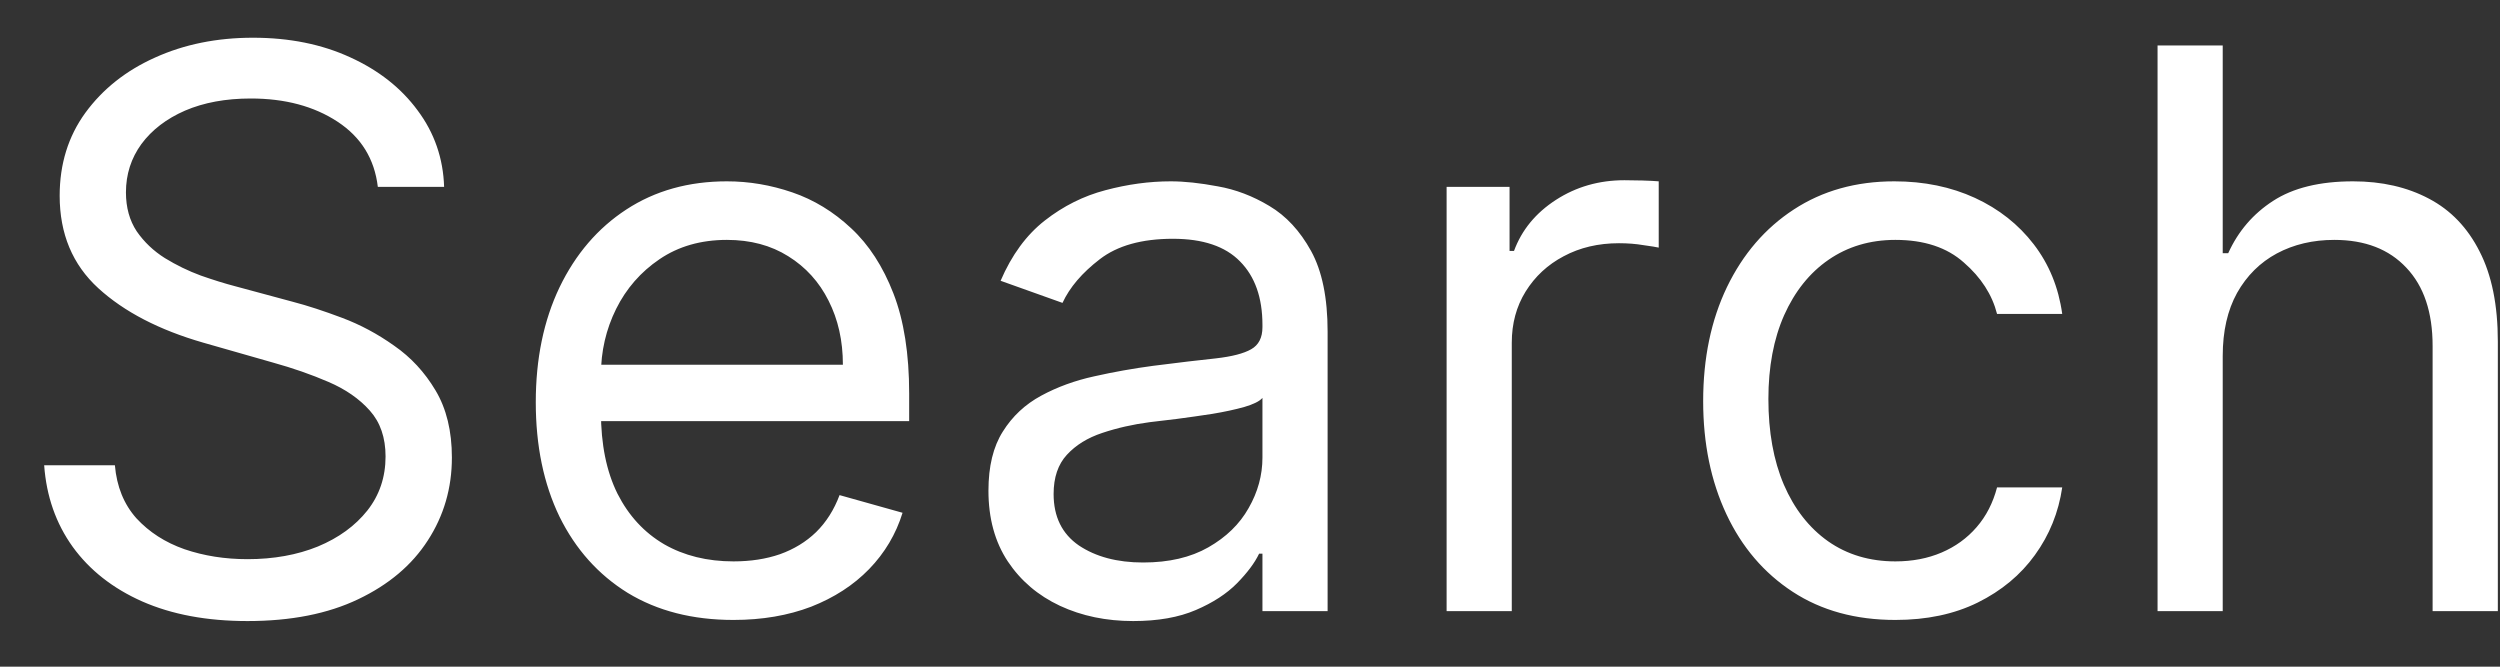 <svg width="45" height="12" viewBox="0 0 45 12" fill="none" xmlns="http://www.w3.org/2000/svg">
<rect x="0" y="0" width="45" height="12" fill="#333333" stroke="none"/>
<path d="M6.801 3.364C6.741 2.86 6.5 2.469 6.075 2.19C5.651 1.912 5.131 1.773 4.514 1.773C4.063 1.773 3.669 1.846 3.331 1.991C2.996 2.137 2.734 2.338 2.545 2.593C2.36 2.848 2.267 3.138 2.267 3.463C2.267 3.735 2.332 3.969 2.461 4.164C2.594 4.356 2.763 4.517 2.968 4.646C3.174 4.772 3.389 4.877 3.614 4.96C3.84 5.039 4.047 5.104 4.236 5.153L5.27 5.432C5.535 5.501 5.83 5.598 6.155 5.72C6.483 5.843 6.796 6.01 7.094 6.222C7.396 6.431 7.645 6.7 7.84 7.028C8.036 7.356 8.134 7.759 8.134 8.236C8.134 8.786 7.989 9.283 7.701 9.727C7.416 10.171 6.998 10.524 6.448 10.786C5.901 11.048 5.237 11.179 4.455 11.179C3.725 11.179 3.094 11.061 2.56 10.826C2.03 10.591 1.612 10.262 1.308 9.842C1.006 9.421 0.835 8.932 0.795 8.375H2.068C2.101 8.759 2.231 9.078 2.456 9.33C2.685 9.578 2.973 9.764 3.321 9.886C3.672 10.006 4.05 10.065 4.455 10.065C4.925 10.065 5.348 9.989 5.722 9.837C6.097 9.681 6.393 9.465 6.612 9.19C6.831 8.912 6.94 8.587 6.94 8.216C6.94 7.878 6.846 7.603 6.657 7.391C6.468 7.178 6.219 7.006 5.911 6.874C5.603 6.741 5.27 6.625 4.912 6.526L3.659 6.168C2.864 5.939 2.234 5.612 1.77 5.188C1.306 4.764 1.074 4.209 1.074 3.523C1.074 2.953 1.228 2.455 1.536 2.031C1.848 1.604 2.265 1.272 2.789 1.037C3.316 0.798 3.904 0.679 4.554 0.679C5.21 0.679 5.794 0.797 6.304 1.032C6.814 1.264 7.219 1.582 7.517 1.987C7.819 2.391 7.978 2.85 7.994 3.364H6.801ZM13.203 11.159C12.467 11.159 11.833 10.997 11.299 10.672C10.769 10.344 10.36 9.886 10.071 9.3C9.786 8.71 9.644 8.024 9.644 7.241C9.644 6.459 9.786 5.77 10.071 5.173C10.36 4.573 10.761 4.106 11.274 3.771C11.791 3.433 12.395 3.264 13.084 3.264C13.482 3.264 13.874 3.33 14.262 3.463C14.65 3.596 15.003 3.811 15.321 4.109C15.639 4.404 15.893 4.795 16.082 5.283C16.271 5.77 16.365 6.37 16.365 7.082V7.58H10.479V6.565H15.172C15.172 6.134 15.086 5.75 14.914 5.412C14.745 5.074 14.502 4.807 14.188 4.612C13.876 4.416 13.508 4.318 13.084 4.318C12.617 4.318 12.212 4.434 11.871 4.666C11.533 4.895 11.273 5.193 11.09 5.561C10.908 5.929 10.817 6.323 10.817 6.744V7.42C10.817 7.997 10.916 8.486 11.115 8.887C11.317 9.285 11.598 9.588 11.955 9.797C12.313 10.002 12.729 10.105 13.203 10.105C13.511 10.105 13.79 10.062 14.039 9.976C14.29 9.886 14.508 9.754 14.69 9.578C14.872 9.399 15.013 9.177 15.112 8.912L16.246 9.23C16.127 9.615 15.926 9.953 15.644 10.244C15.363 10.533 15.015 10.758 14.6 10.921C14.186 11.079 13.72 11.159 13.203 11.159ZM20.397 11.179C19.913 11.179 19.474 11.088 19.08 10.905C18.685 10.72 18.372 10.453 18.14 10.105C17.908 9.754 17.792 9.33 17.792 8.832C17.792 8.395 17.878 8.04 18.051 7.768C18.223 7.493 18.453 7.278 18.742 7.122C19.03 6.966 19.348 6.85 19.696 6.774C20.047 6.695 20.401 6.632 20.755 6.585C21.219 6.526 21.595 6.481 21.884 6.451C22.175 6.418 22.387 6.363 22.52 6.287C22.656 6.211 22.724 6.078 22.724 5.889V5.849C22.724 5.359 22.59 4.978 22.321 4.706C22.056 4.434 21.653 4.298 21.113 4.298C20.553 4.298 20.114 4.421 19.796 4.666C19.477 4.911 19.254 5.173 19.125 5.452L18.011 5.054C18.21 4.59 18.475 4.229 18.806 3.97C19.141 3.708 19.506 3.526 19.9 3.423C20.298 3.317 20.689 3.264 21.073 3.264C21.319 3.264 21.6 3.294 21.919 3.354C22.24 3.41 22.55 3.528 22.848 3.707C23.15 3.886 23.4 4.156 23.599 4.517C23.798 4.878 23.897 5.362 23.897 5.969V11H22.724V9.966H22.664C22.585 10.132 22.452 10.309 22.267 10.498C22.081 10.687 21.834 10.848 21.526 10.98C21.218 11.113 20.841 11.179 20.397 11.179ZM20.576 10.125C21.04 10.125 21.431 10.034 21.75 9.852C22.071 9.669 22.313 9.434 22.475 9.146C22.641 8.857 22.724 8.554 22.724 8.236V7.162C22.674 7.222 22.565 7.276 22.396 7.326C22.23 7.372 22.038 7.414 21.819 7.45C21.604 7.483 21.393 7.513 21.188 7.54C20.985 7.563 20.821 7.583 20.695 7.599C20.391 7.639 20.105 7.704 19.84 7.793C19.578 7.88 19.366 8.01 19.204 8.186C19.045 8.358 18.965 8.594 18.965 8.892C18.965 9.3 19.116 9.608 19.418 9.817C19.723 10.022 20.109 10.125 20.576 10.125ZM26.039 11V3.364H27.172V4.517H27.252C27.391 4.139 27.643 3.833 28.008 3.597C28.372 3.362 28.783 3.244 29.24 3.244C29.327 3.244 29.434 3.246 29.564 3.249C29.693 3.253 29.791 3.258 29.857 3.264V4.457C29.817 4.447 29.726 4.433 29.584 4.413C29.444 4.389 29.297 4.378 29.141 4.378C28.77 4.378 28.438 4.456 28.147 4.612C27.858 4.764 27.63 4.976 27.461 5.248C27.295 5.516 27.212 5.823 27.212 6.168V11H26.039ZM34.117 11.159C33.402 11.159 32.785 10.99 32.268 10.652C31.751 10.314 31.353 9.848 31.075 9.255C30.797 8.662 30.657 7.984 30.657 7.222C30.657 6.446 30.8 5.762 31.085 5.168C31.373 4.572 31.774 4.106 32.288 3.771C32.805 3.433 33.408 3.264 34.098 3.264C34.635 3.264 35.118 3.364 35.549 3.562C35.98 3.761 36.333 4.04 36.608 4.398C36.883 4.756 37.054 5.173 37.12 5.651H35.947C35.858 5.303 35.659 4.994 35.35 4.726C35.046 4.454 34.635 4.318 34.117 4.318C33.66 4.318 33.259 4.438 32.914 4.676C32.573 4.911 32.306 5.245 32.114 5.675C31.925 6.103 31.831 6.605 31.831 7.182C31.831 7.772 31.923 8.286 32.109 8.723C32.298 9.161 32.563 9.5 32.904 9.742C33.249 9.984 33.654 10.105 34.117 10.105C34.422 10.105 34.699 10.052 34.948 9.946C35.196 9.84 35.407 9.688 35.579 9.489C35.752 9.29 35.874 9.051 35.947 8.773H37.12C37.054 9.223 36.89 9.63 36.628 9.991C36.37 10.349 36.027 10.634 35.599 10.846C35.175 11.055 34.681 11.159 34.117 11.159ZM40.009 6.406V11H38.836V0.818H40.009V4.557H40.108C40.287 4.162 40.556 3.849 40.914 3.617C41.275 3.382 41.756 3.264 42.355 3.264C42.876 3.264 43.332 3.369 43.723 3.577C44.114 3.783 44.417 4.099 44.633 4.527C44.851 4.951 44.961 5.491 44.961 6.148V11H43.787V6.227C43.787 5.621 43.63 5.152 43.315 4.82C43.003 4.486 42.571 4.318 42.017 4.318C41.633 4.318 41.288 4.399 40.983 4.562C40.682 4.724 40.443 4.961 40.267 5.273C40.095 5.584 40.009 5.962 40.009 6.406Z" fill="white"/>
</svg>
